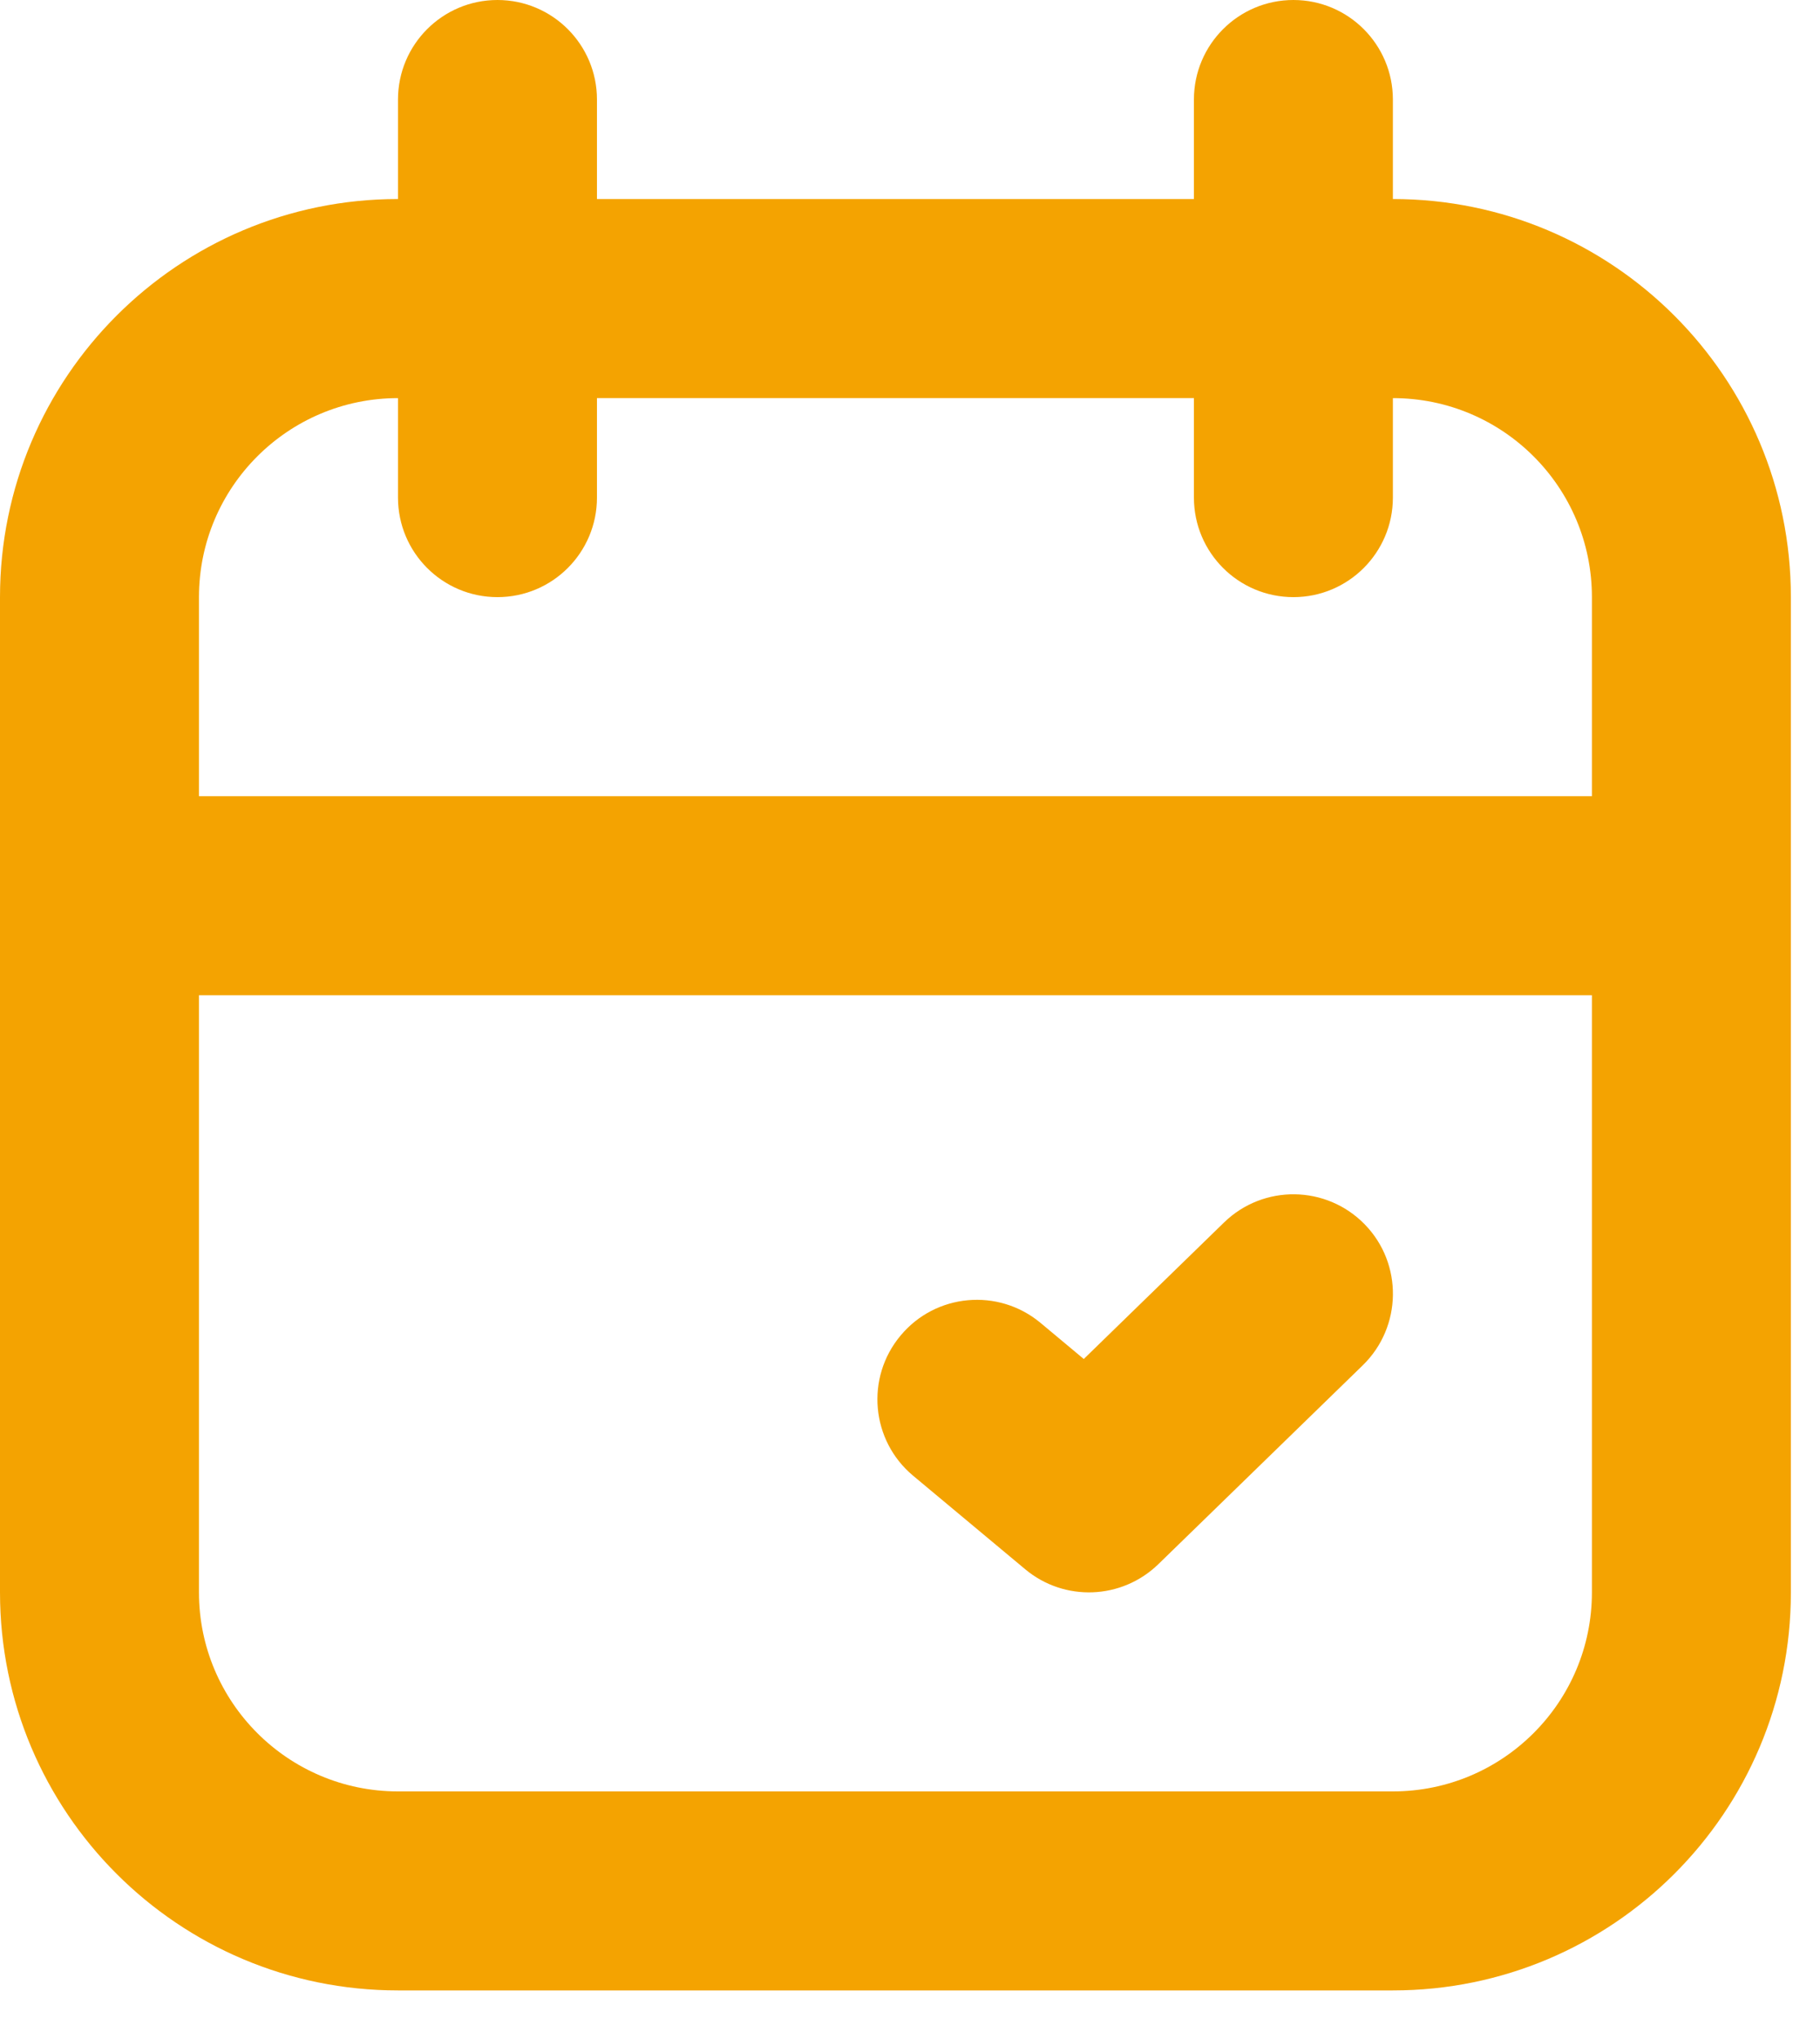 <svg width="25" height="28" viewBox="0 0 25 28" fill="none" xmlns="http://www.w3.org/2000/svg">
<path fill-rule="evenodd" clip-rule="evenodd" d="M16.4 2.733V1.367C16.4 0.612 17.012 0 17.767 0C18.521 0 19.133 0.612 19.133 1.367V2.733C22.154 2.733 24.6 5.181 24.6 8.2V21.867C24.6 24.886 22.154 27.333 19.133 27.333C15.226 27.333 9.375 27.333 5.467 27.333C2.448 27.333 0 24.886 0 21.867V8.2C0 5.181 2.448 2.733 5.467 2.733V1.367C5.467 0.612 6.079 0 6.833 0C7.588 0 8.2 0.612 8.2 1.367V2.733H16.4ZM21.867 13.667H2.733V21.867C2.733 23.375 3.958 24.6 5.467 24.6H19.133C20.643 24.6 21.867 23.375 21.867 21.867V13.667ZM14.887 18.662L16.814 16.787C17.355 16.261 18.22 16.273 18.747 16.814C19.273 17.354 19.26 18.22 18.721 18.747L15.911 21.48C15.408 21.968 14.619 21.998 14.082 21.549L12.543 20.265C11.964 19.782 11.886 18.92 12.37 18.341C12.852 17.761 13.714 17.683 14.294 18.167L14.887 18.662ZM19.133 5.467V6.833C19.133 7.588 18.521 8.2 17.767 8.2C17.012 8.2 16.4 7.588 16.4 6.833V5.467H8.2V6.833C8.2 7.588 7.588 8.2 6.833 8.2C6.079 8.2 5.467 7.588 5.467 6.833V5.467C3.958 5.467 2.733 6.69 2.733 8.2V10.933H21.867V8.2C21.867 6.69 20.643 5.467 19.133 5.467Z" fill="#F4A301"/>
</svg>
